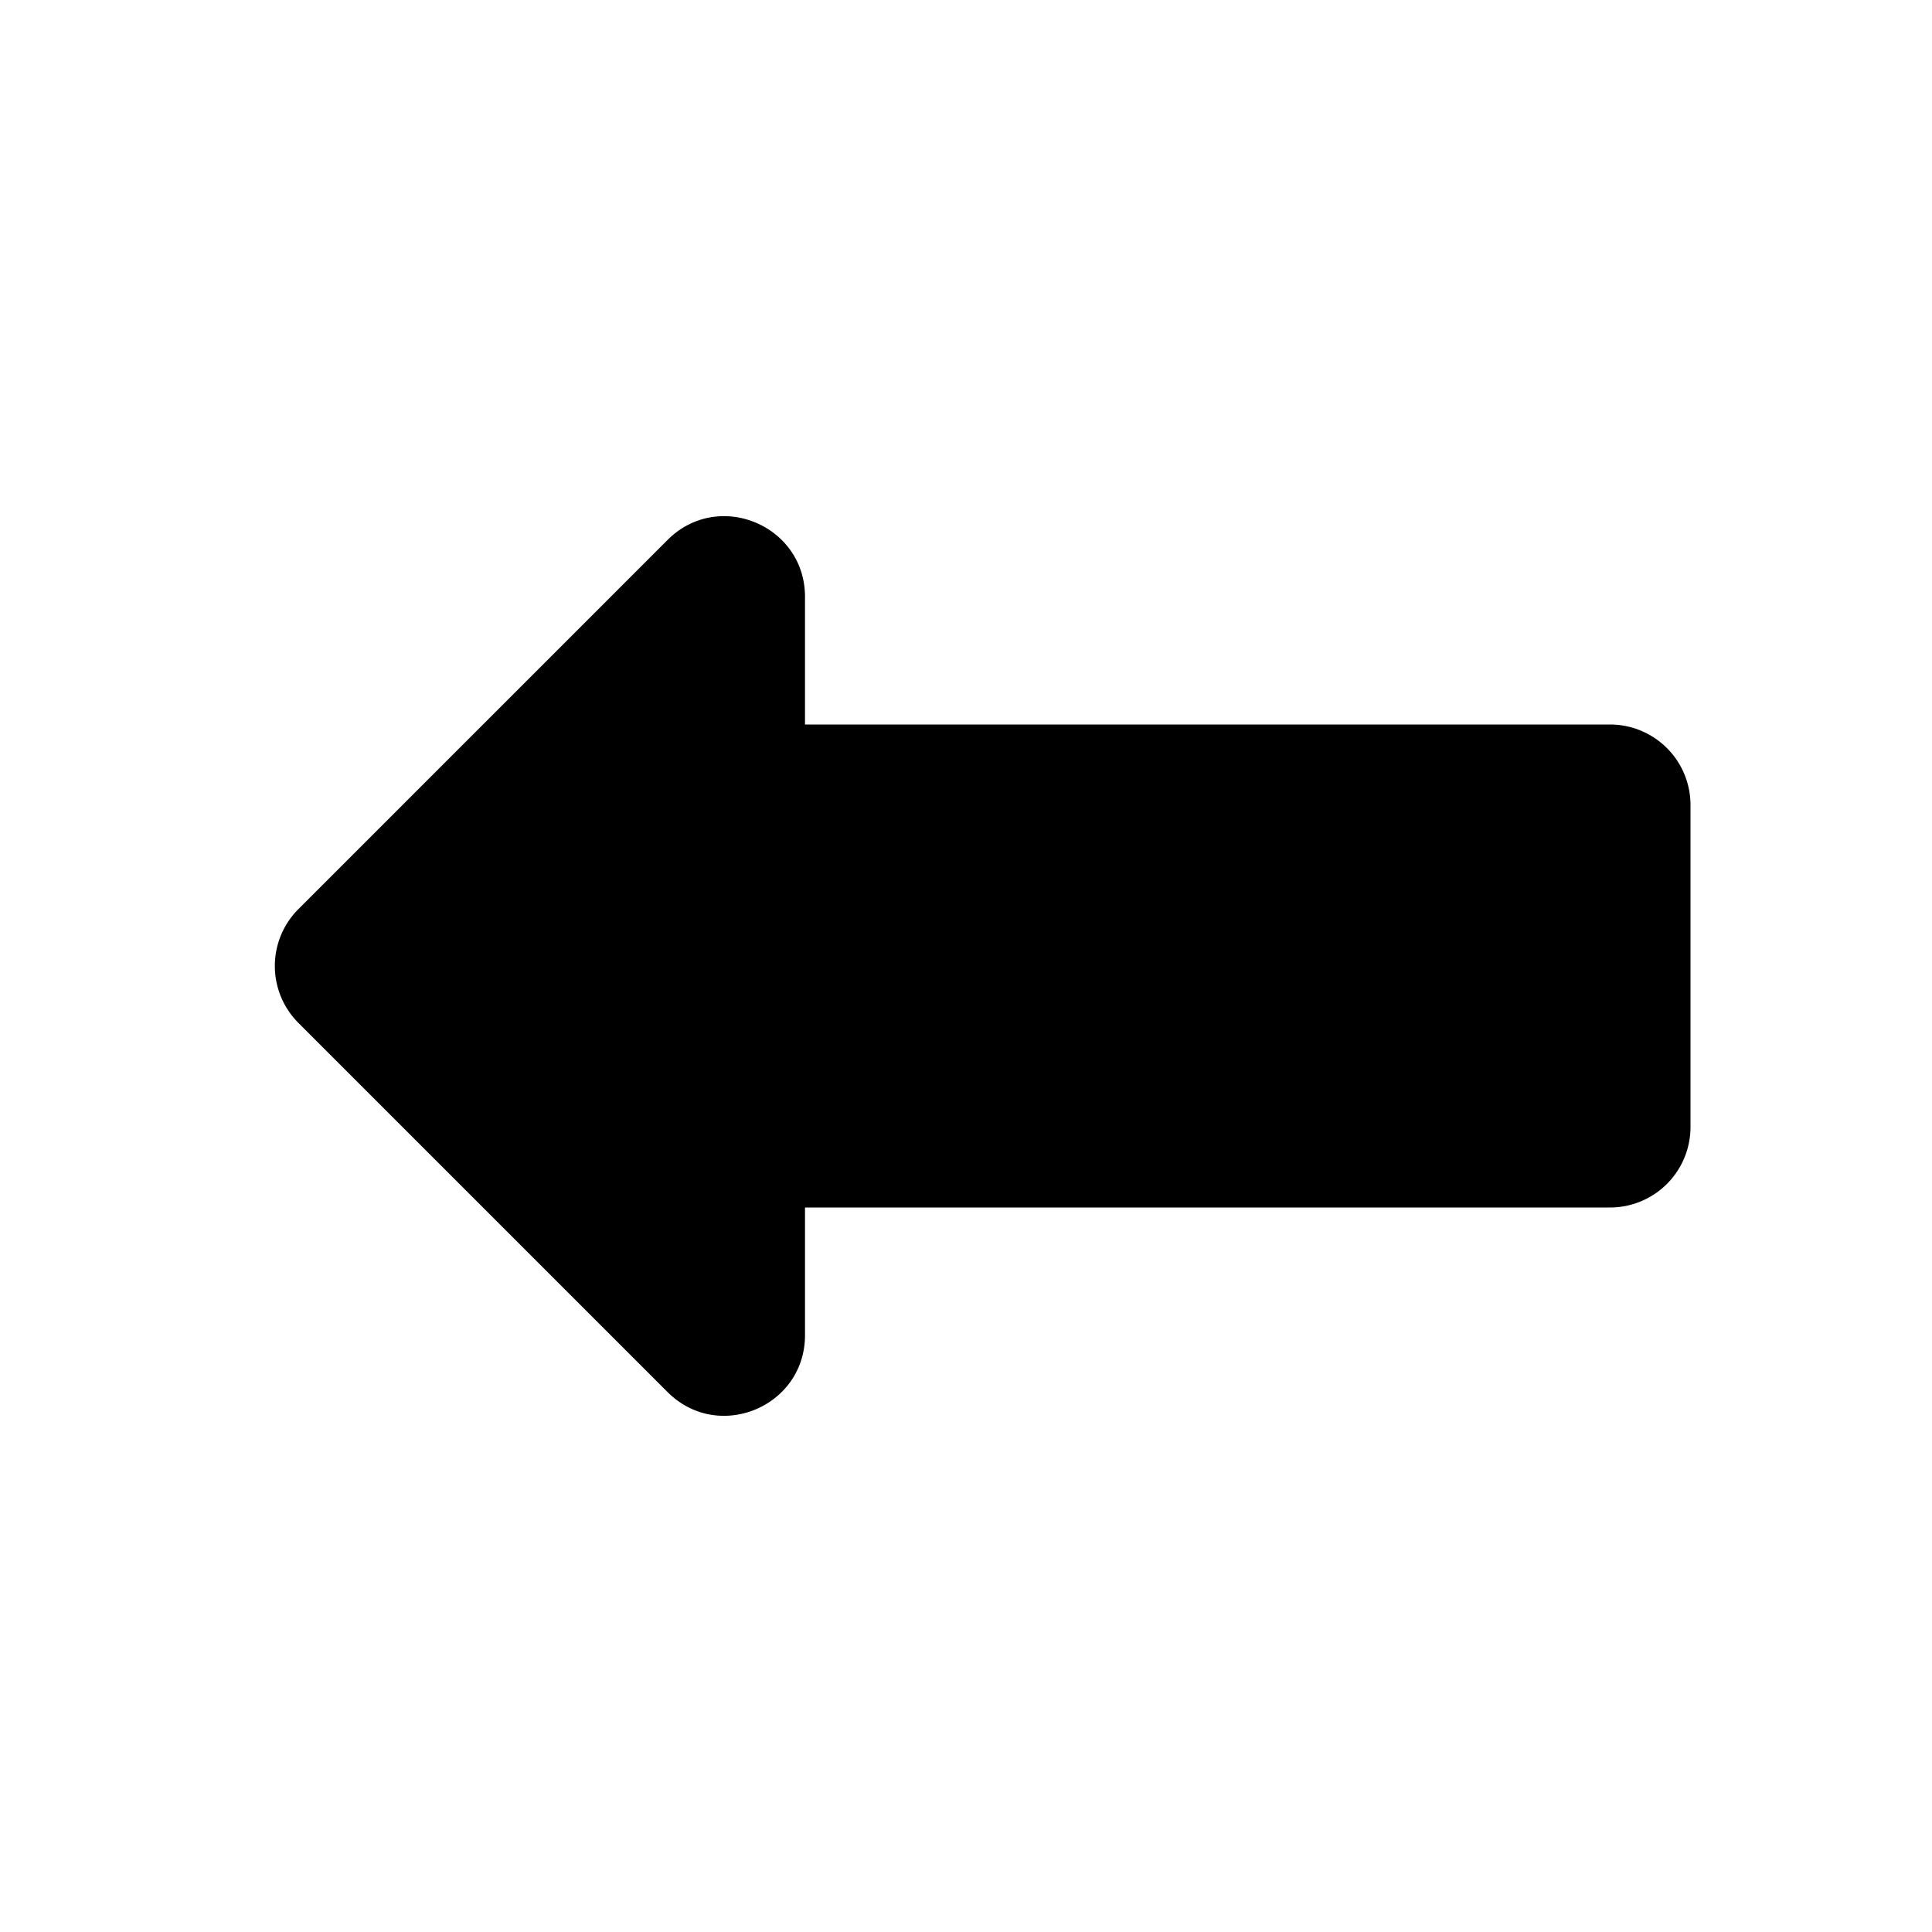 <svg xmlns="http://www.w3.org/2000/svg" viewBox="0 0 24 24" fill="currentColor" aria-hidden="true" data-slot="icon">
  <path d="m3.707 11.293 4.586-4.586c.63-.63 1.707-.184 1.707.707V9h10a1 1 0 0 1 1 1v4a1 1 0 0 1-1 1H10v1.586c0 .89-1.077 1.337-1.707.707l-4.586-4.586a1 1 0 0 1 0-1.414Z"/>
</svg>
